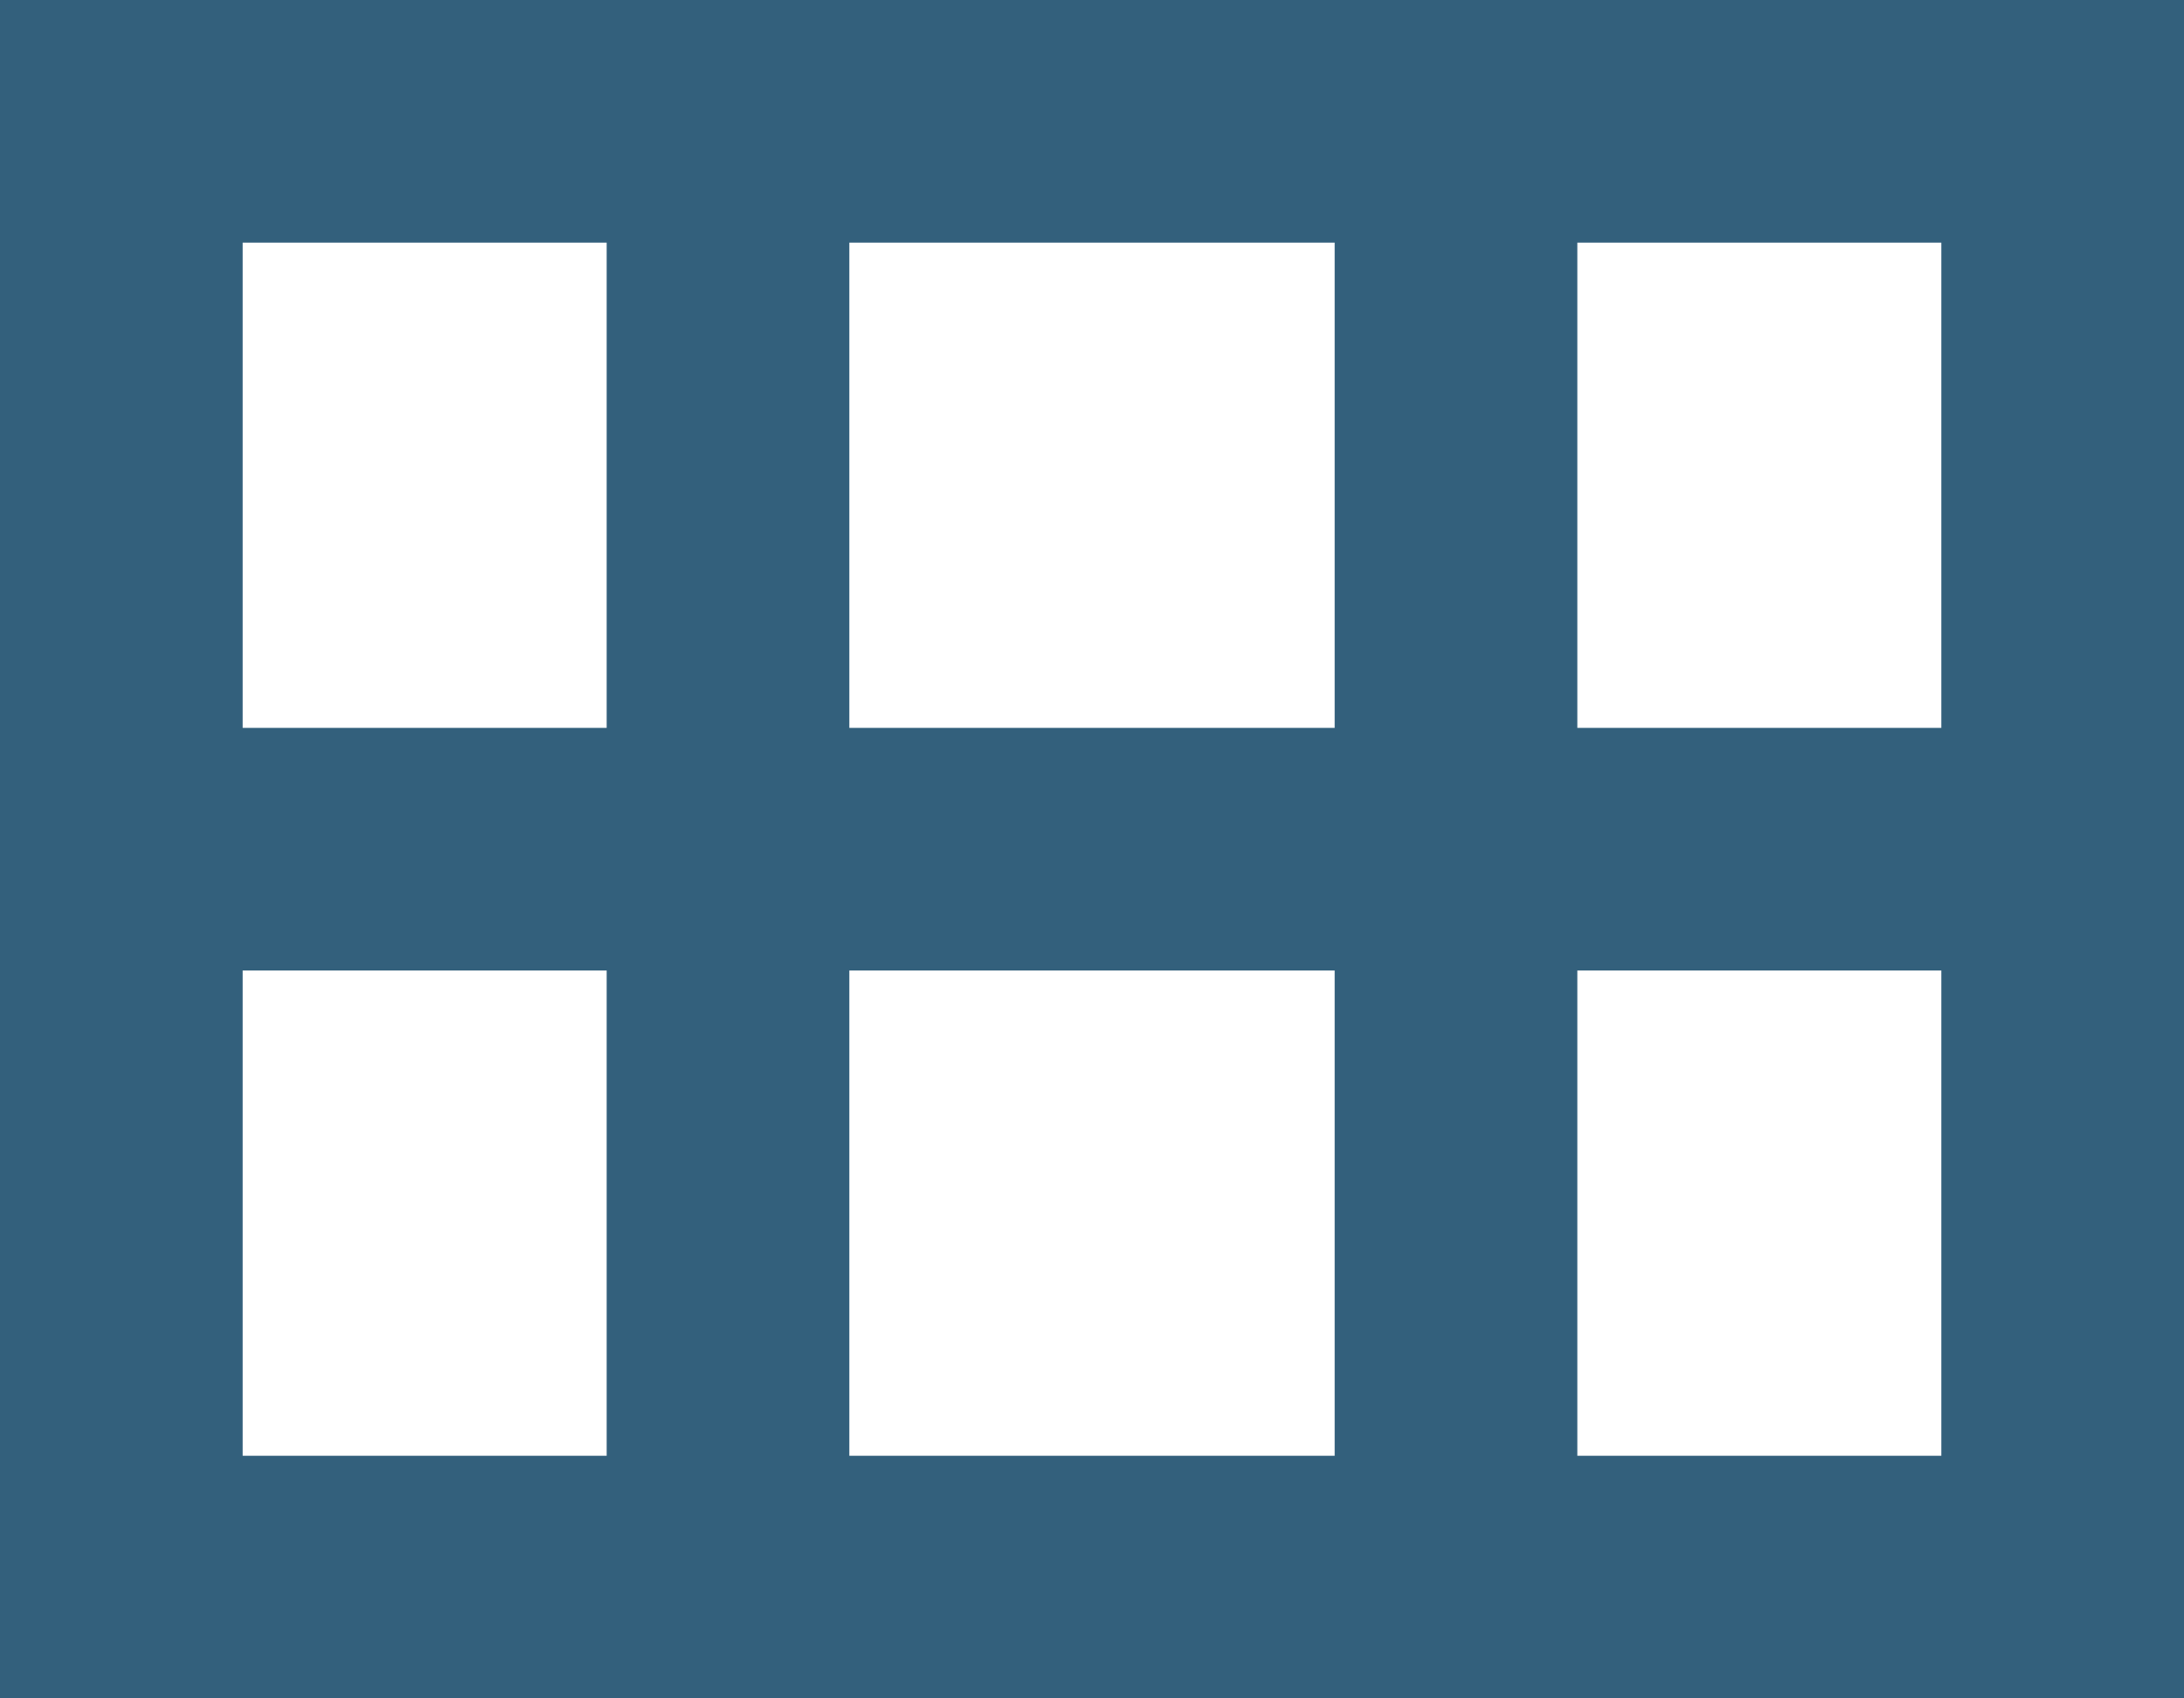 <svg width="18" height="14" viewBox="0 0 18 14" fill="none" xmlns="http://www.w3.org/2000/svg">
<path fill-rule="evenodd" clip-rule="evenodd" d="M1 0H0V1V13V14H1H17H18V13V1V0H17H1ZM2 6V2H5V6H2ZM2 8V12H5V8H2ZM7 8V12H11V8H7ZM13 8V12H16V8H13ZM16 6H13V2H16V6ZM11 6H7V2H11V6Z" fill="#00395C" fill-opacity="0.8"/>
</svg>
